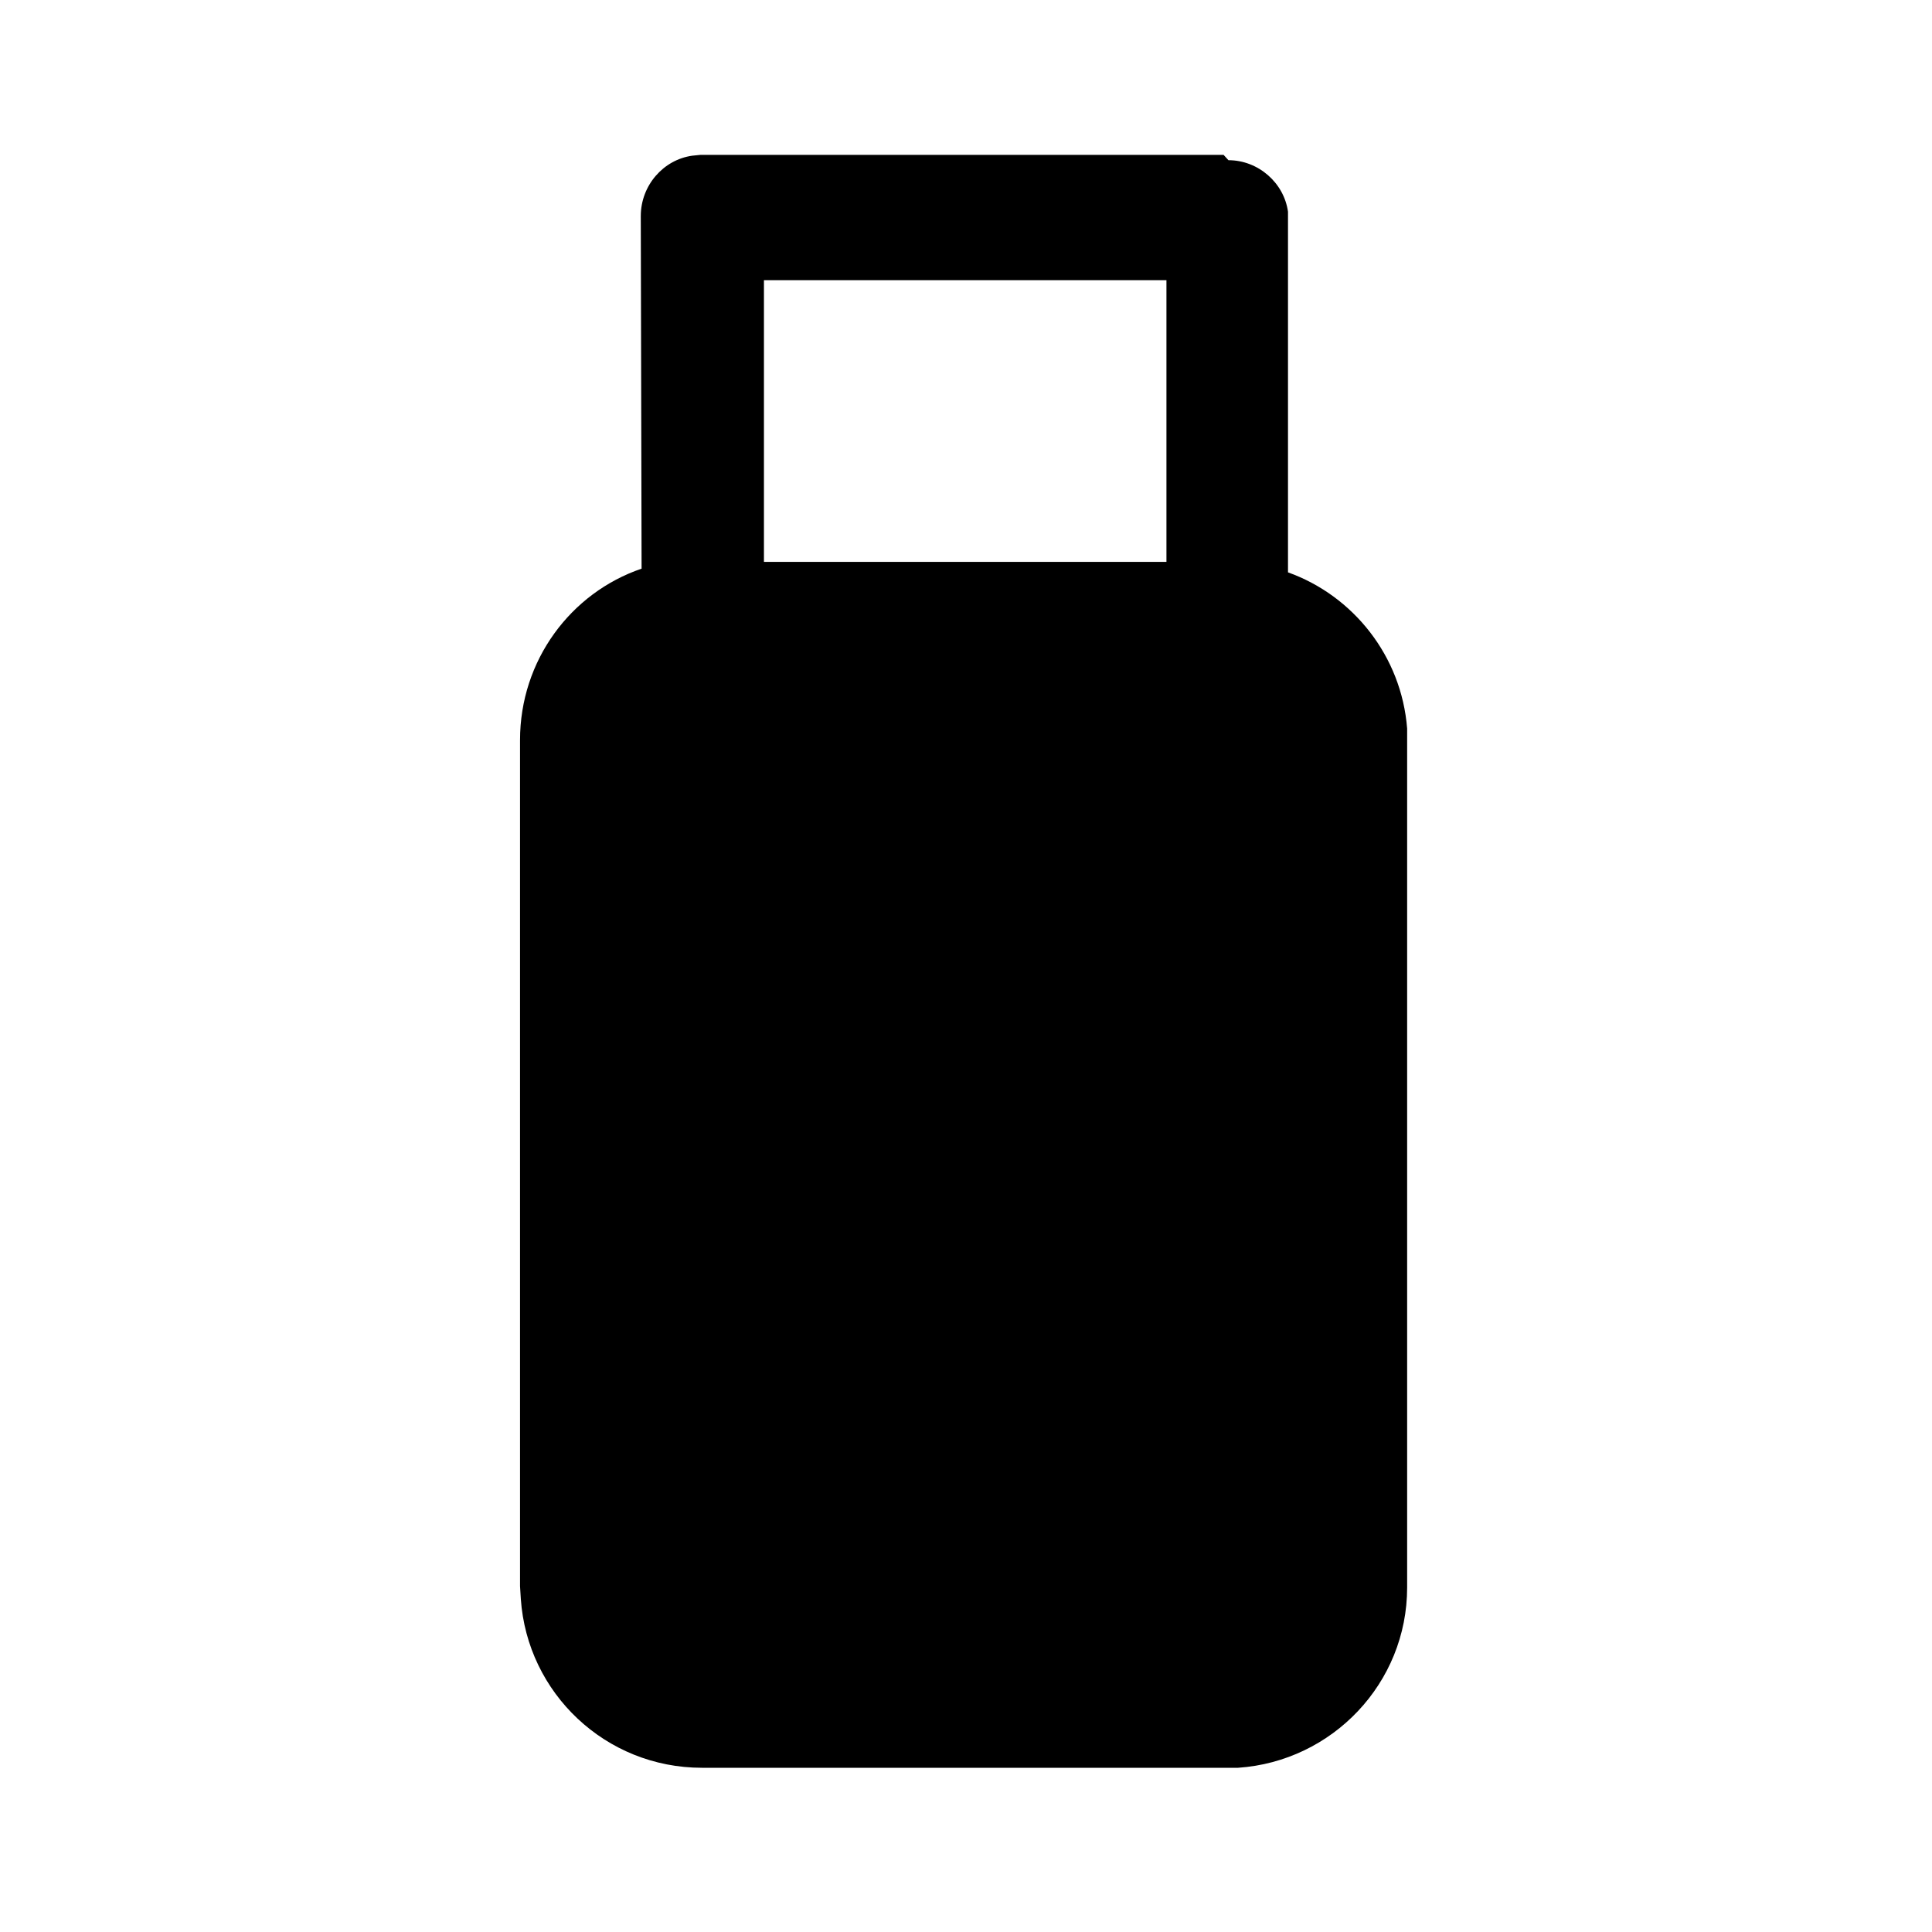 <svg viewBox="0 0 24 24" xmlns="http://www.w3.org/2000/svg"><path fill="currentColor" d="M15.26 1.99c.37 0 .69.28.74.64l0 .1 0 4.38c.81.29 1.41 1.04 1.48 1.94l0 .17v10.5c0 1.19-.93 2.16-2.1 2.24l-.16 0h-6.5c-1.2 0-2.17-.93-2.25-2.096l-.01-.16V9.194c0-.99.63-1.83 1.51-2.13l-.01-4.38c0-.38.28-.7.64-.75l.1-.01h6.5Zm-.76 1.49H9.49v3.5h5V3.47Z"/></svg>